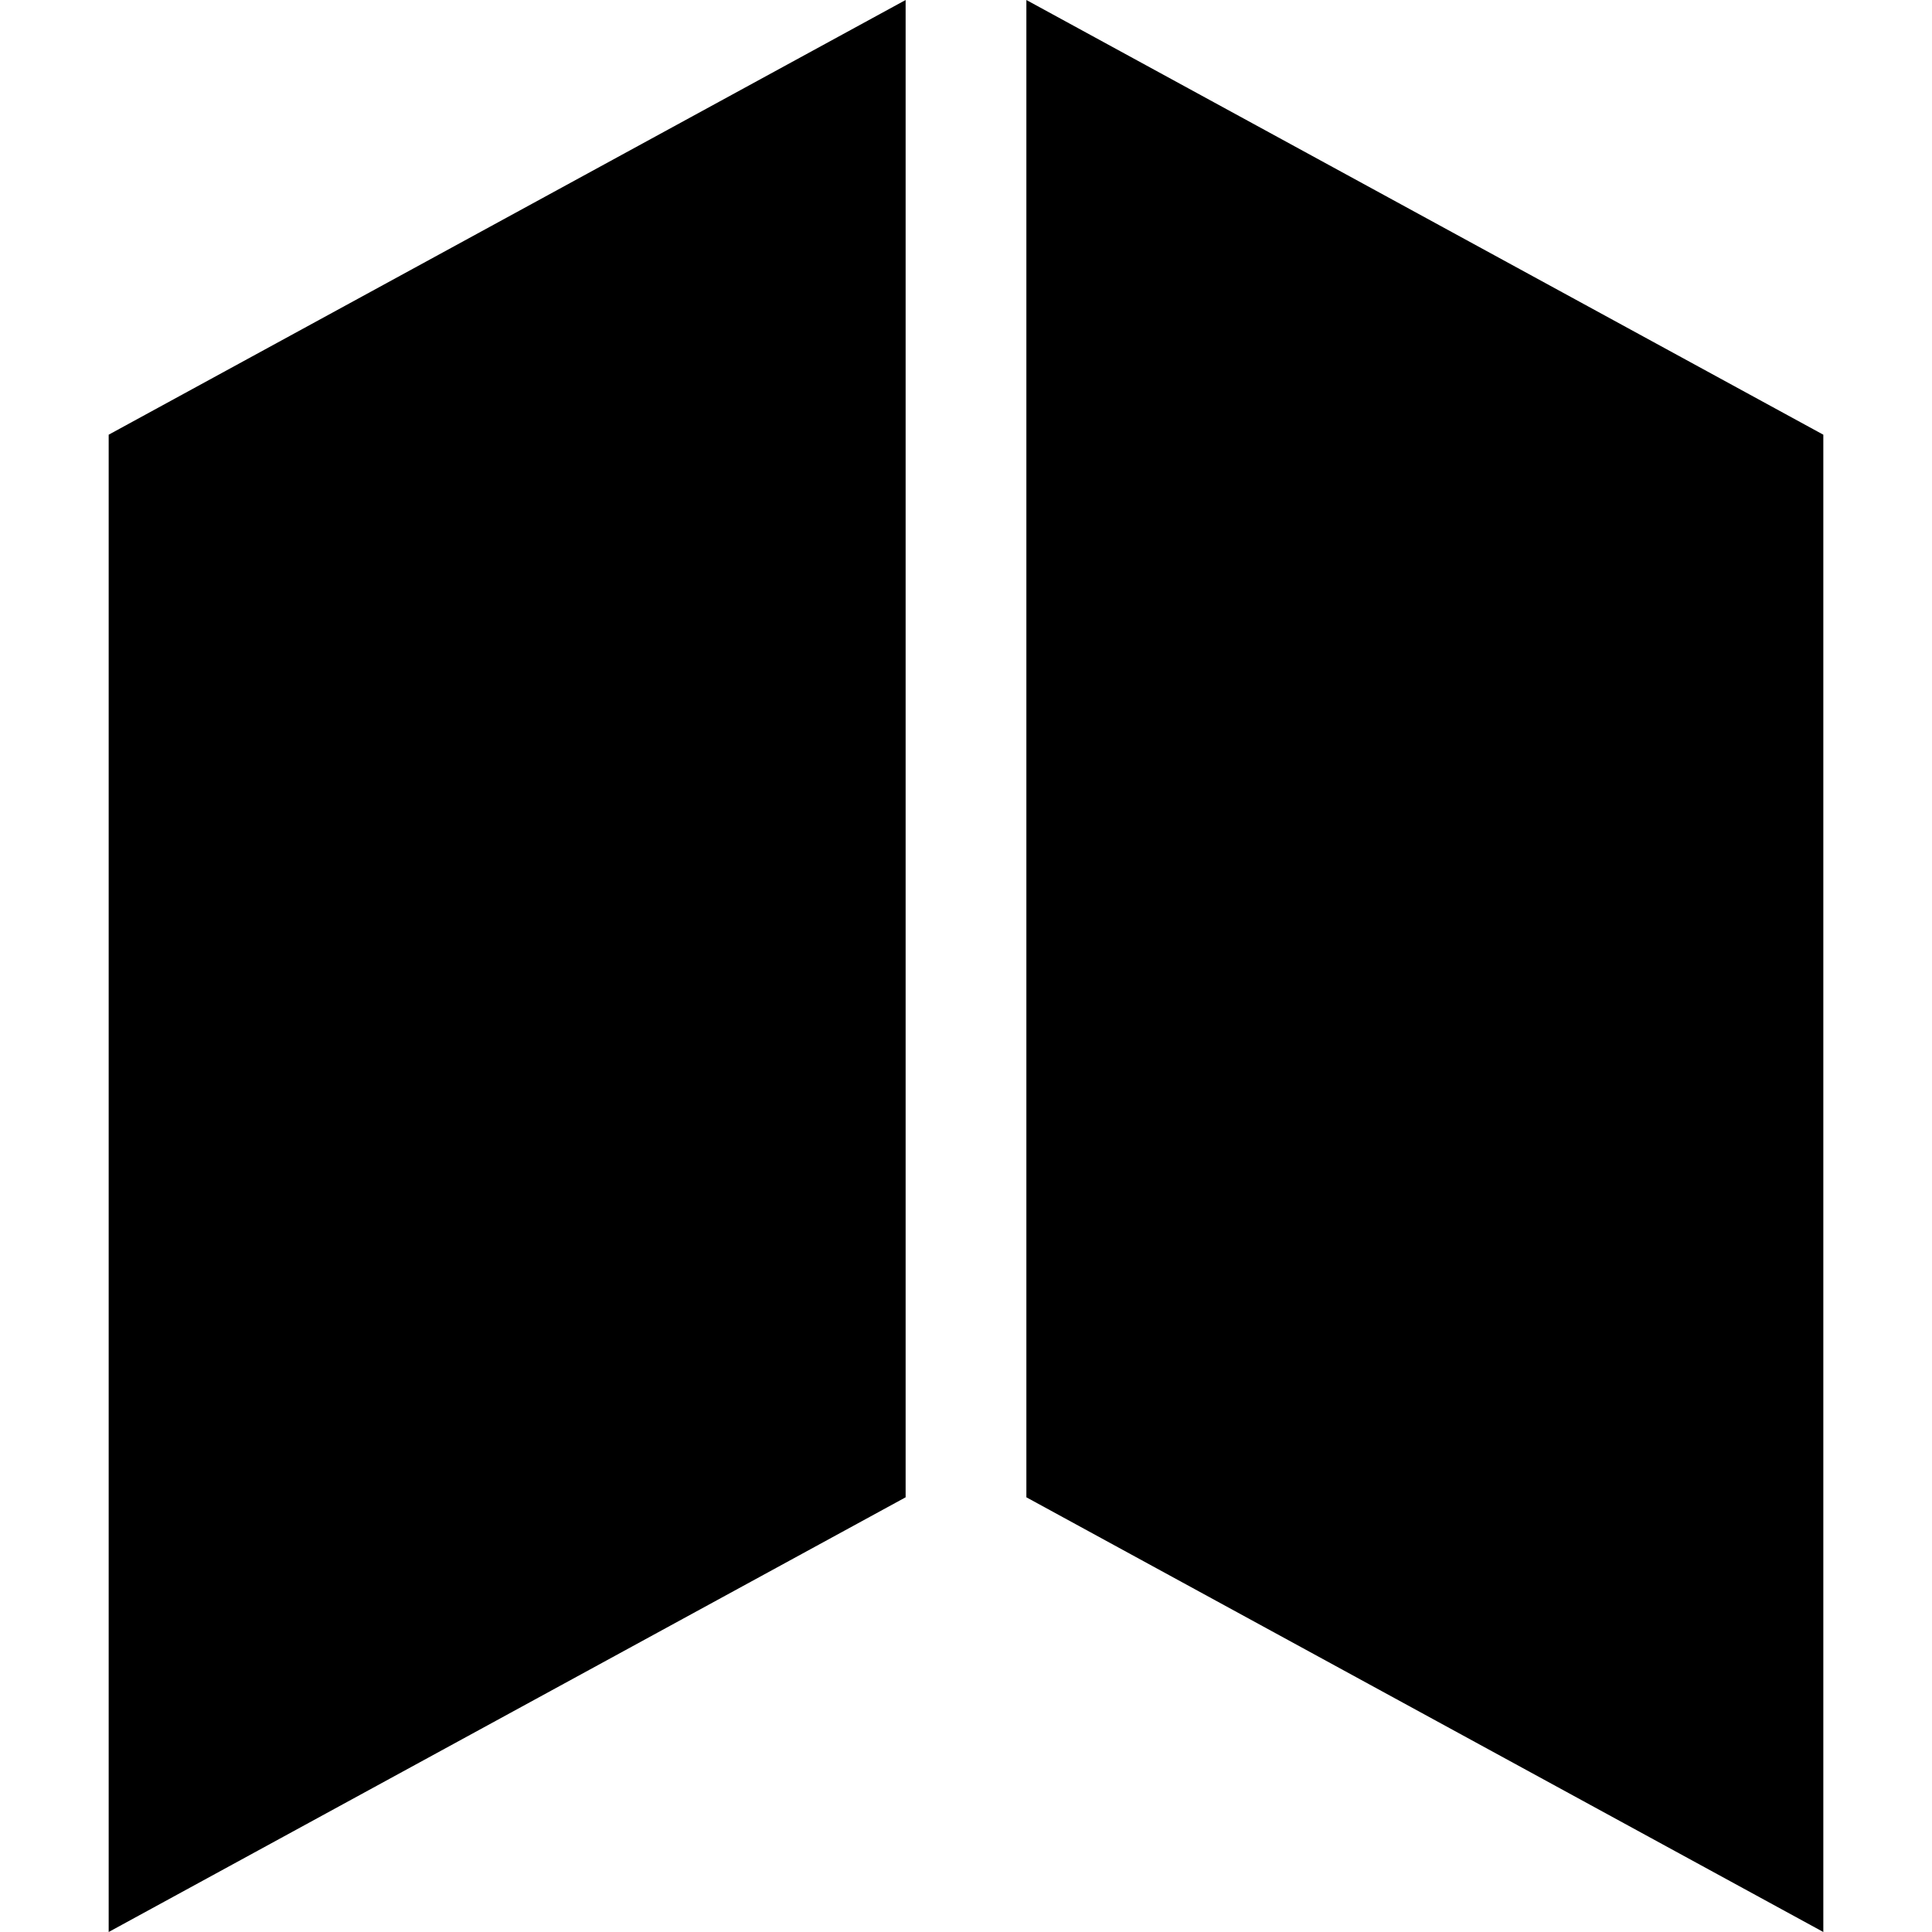 <?xml version="1.0" encoding="utf-8"?>
<!-- Generator: Adobe Illustrator 22.1.0, SVG Export Plug-In . SVG Version: 6.00 Build 0)  -->
<svg version="1.1" id="Ebene_1" xmlns="http://www.w3.org/2000/svg" xmlns:xlink="http://www.w3.org/1999/xlink" x="0px" y="0px"
	 viewBox="0 0 16 16" style="enable-background:new 0 0 16 16;" xml:space="preserve">
<g>
	<path d="M0.9,3.6V16l6.6-3.6V0L0.9,3.6z"/>
	<path d="M8.5,0v12.4l6.6,3.6V3.6L8.5,0z"/>
</g>
</svg>
